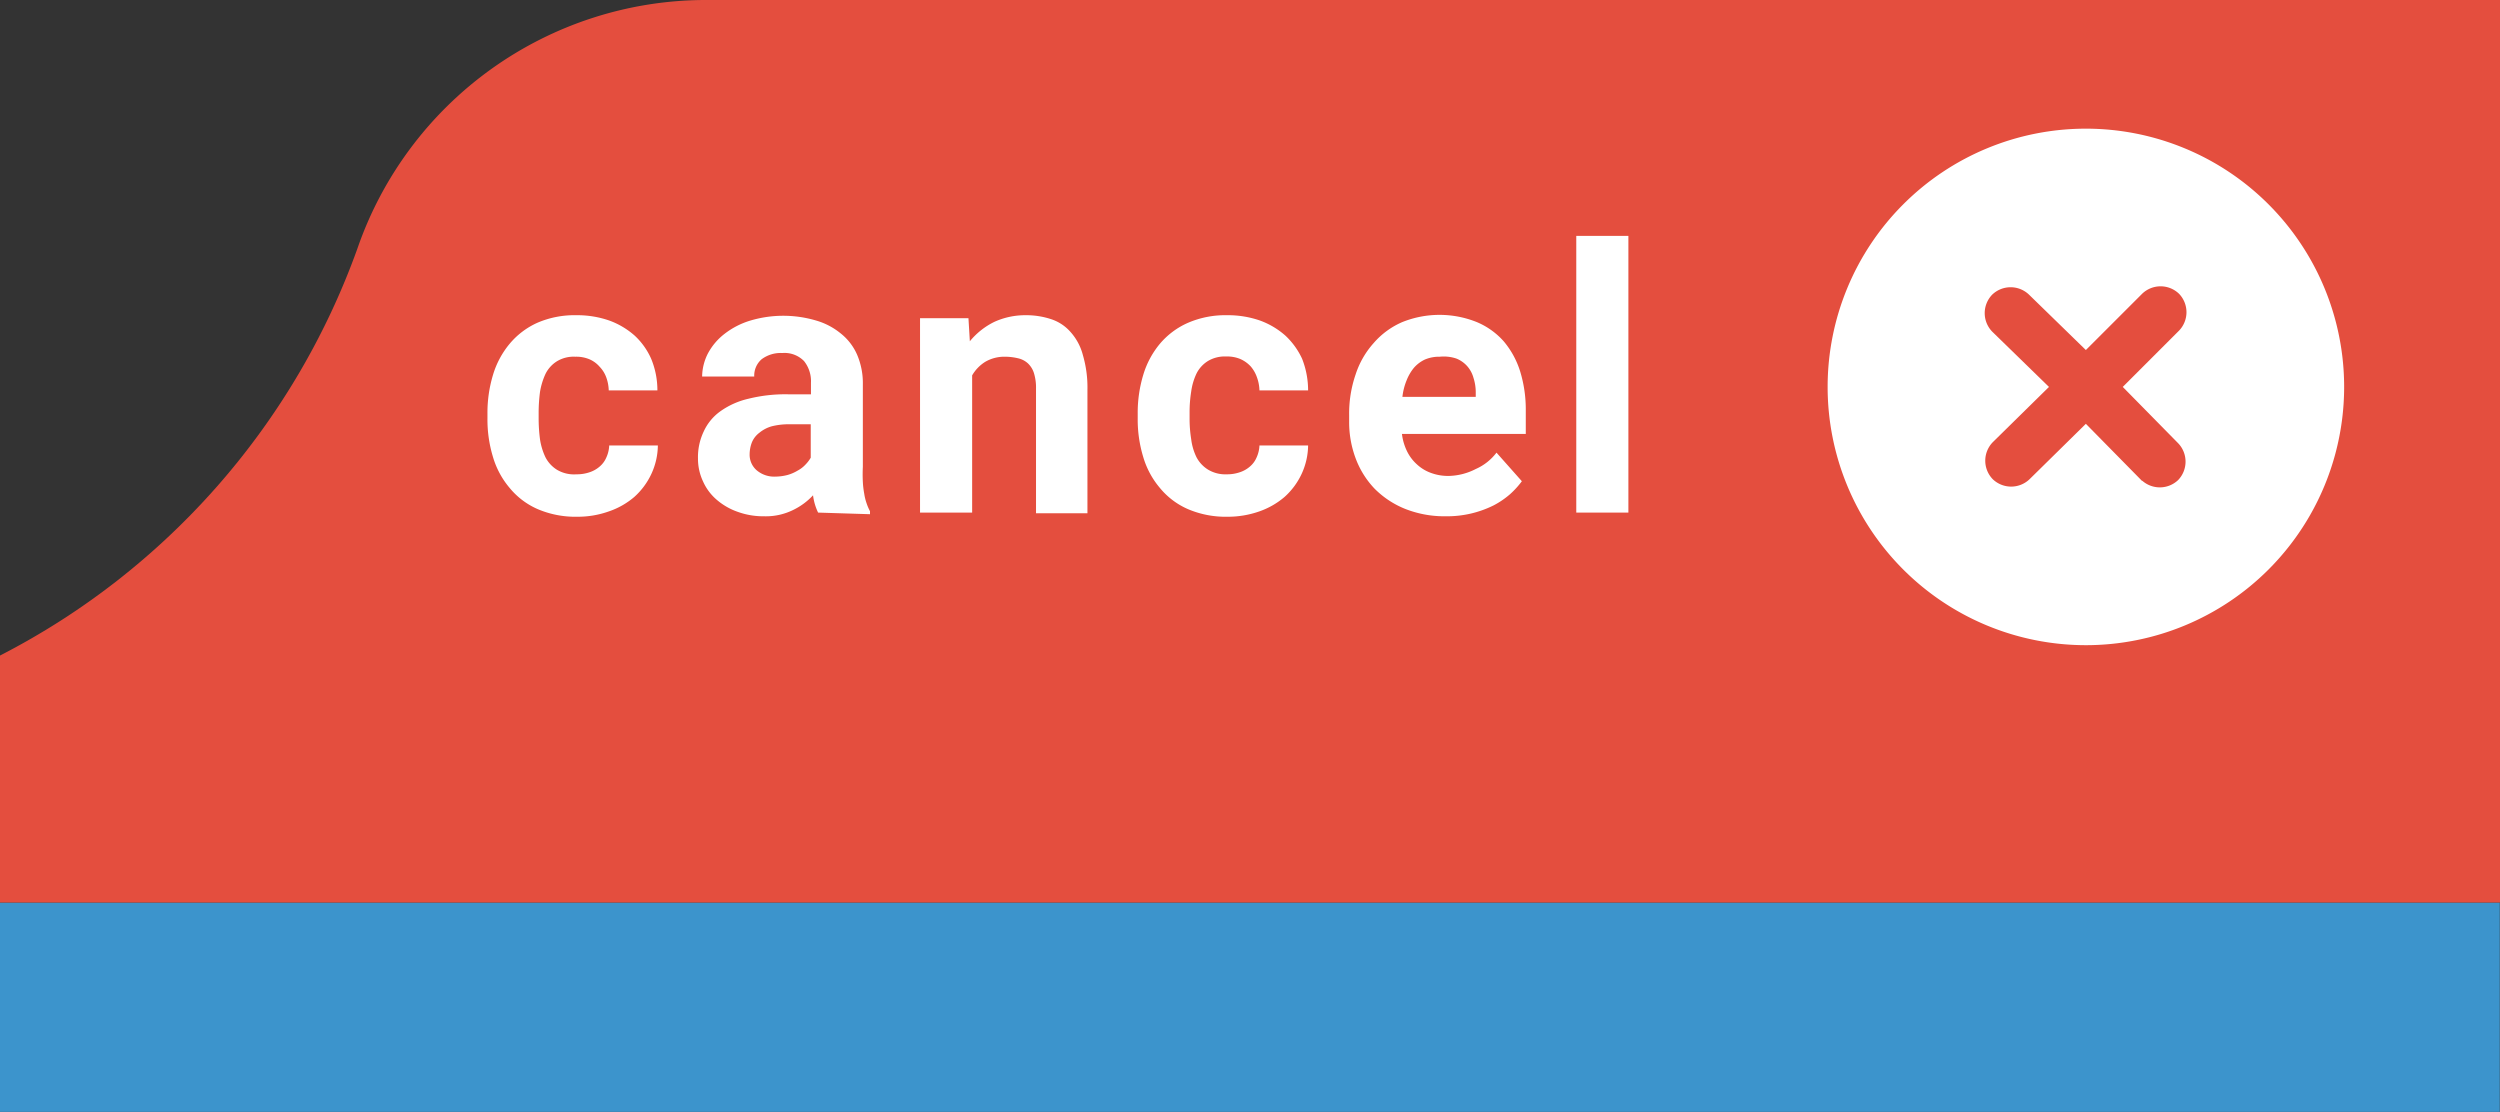 <svg xmlns="http://www.w3.org/2000/svg" xmlns:xlink="http://www.w3.org/1999/xlink" viewBox="0 0 108.42 48.22">
  <rect x="0" y="0" width="108.42" height="48.22" fill="#333333" stroke="none"/>
  <defs>
    <symbol id="cancel" data-name="cancel" viewBox="0 0 28 28">
      <g id="Rounded">
        <path d="M23.9,4.1a14,14,0,1,0,0,19.8A14,14,0,0,0,23.9,4.1Zm-6.85,15L14,16l-3.05,3a1.44,1.44,0,0,1-2,0h0a1.44,1.44,0,0,1,0-2L12,14,8.92,11a1.44,1.44,0,0,1,0-2h0a1.44,1.44,0,0,1,2,0L14,12l3.05-3.05a1.44,1.44,0,0,1,2,0h0a1.44,1.44,0,0,1,0,2L16,14l3,3.05a1.44,1.44,0,0,1,0,2h0A1.44,1.44,0,0,1,17.05,19.08Z" style="fill: #fff"/>
      </g>
    </symbol>
  </defs>
  <title>cancel</title>
  <g id="Layer_2" data-name="Layer 2">
    <g id="Layer_2-2" data-name="Layer 2">
      <g>
        <rect y="39.14" width="108.41" height="9.08" style="fill: #3c94cc"/>
        <path d="M30.57,0A16,16,0,0,0,15.5,10.78,32,32,0,0,1,0,28.43V39.14H108.42V0Z" style="fill: #e44e3e"/>
        <use width="28" height="28" transform="translate(79.26 5.58) scale(0.8)" xlink:href="#cancel"/>
        <g>
          <path d="M25,20.57a1.7,1.7,0,0,0,.57-.09,1.26,1.26,0,0,0,.44-.25,1.06,1.06,0,0,0,.29-.4,1.37,1.37,0,0,0,.12-.51h2.11a3,3,0,0,1-.28,1.23,3.1,3.1,0,0,1-.74,1,3.35,3.35,0,0,1-1.11.63,4,4,0,0,1-1.36.23,4.16,4.16,0,0,1-1.72-.33,3.25,3.25,0,0,1-1.21-.91,3.67,3.67,0,0,1-.73-1.35,5.57,5.57,0,0,1-.24-1.67v-.22a5.67,5.67,0,0,1,.24-1.67,3.8,3.8,0,0,1,.73-1.36A3.36,3.36,0,0,1,23.3,14a4.06,4.06,0,0,1,1.7-.33,4.23,4.23,0,0,1,1.42.23,3.41,3.41,0,0,1,1.11.66,3.05,3.05,0,0,1,.71,1,3.56,3.56,0,0,1,.27,1.37H26.4a1.8,1.8,0,0,0-.11-.57A1.31,1.31,0,0,0,26,15.9a1.22,1.22,0,0,0-.44-.32,1.48,1.48,0,0,0-.61-.11,1.4,1.4,0,0,0-.8.2,1.35,1.35,0,0,0-.49.54,3,3,0,0,0-.24.78,7,7,0,0,0-.06.92v.22a7,7,0,0,0,.06.93,2.75,2.75,0,0,0,.24.78,1.39,1.39,0,0,0,.49.53A1.45,1.45,0,0,0,25,20.57Z" style="fill: #fff"/>
          <path d="M35.48,22.23a2.38,2.38,0,0,1-.22-.75,2.89,2.89,0,0,1-.87.64,2.67,2.67,0,0,1-1.26.27A3.25,3.25,0,0,1,32,22.2a2.81,2.81,0,0,1-.91-.52,2.25,2.25,0,0,1-.6-.8,2.31,2.31,0,0,1-.22-1,2.58,2.58,0,0,1,.25-1.17,2.2,2.2,0,0,1,.73-.88,3.42,3.42,0,0,1,1.22-.54,6.64,6.64,0,0,1,1.7-.19h1V16.6a1.4,1.4,0,0,0-.3-.94,1.18,1.18,0,0,0-.94-.35,1.38,1.38,0,0,0-.9.27.94.94,0,0,0-.32.75H30.45a2.25,2.25,0,0,1,.25-1,2.64,2.64,0,0,1,.72-.85,3.44,3.44,0,0,1,1.13-.58,5,5,0,0,1,2.84,0,3,3,0,0,1,1.07.56,2.4,2.4,0,0,1,.71.92,3.14,3.14,0,0,1,.25,1.3v3.57a6.32,6.32,0,0,0,0,.65,3.76,3.76,0,0,0,.06.51,2.24,2.24,0,0,0,.1.41,2.17,2.17,0,0,0,.15.35v.13Zm-1.86-1.56a2.19,2.19,0,0,0,.53-.07,1.77,1.77,0,0,0,.44-.19,1.28,1.28,0,0,0,.34-.26,1.5,1.5,0,0,0,.23-.3V18.4h-.93a3,3,0,0,0-.77.09,1.48,1.48,0,0,0-.53.28,1,1,0,0,0-.32.41,1.46,1.46,0,0,0-.1.52.89.89,0,0,0,.3.69A1.17,1.17,0,0,0,33.62,20.67Z" style="fill: #fff"/>
          <path d="M42,13.8l.06,1a3.18,3.18,0,0,1,1.06-.84,3.23,3.23,0,0,1,1.37-.29,3.41,3.41,0,0,1,1.09.17,1.9,1.9,0,0,1,.84.55,2.4,2.4,0,0,1,.54,1,5,5,0,0,1,.2,1.51v5.36H44.93V16.85a2.13,2.13,0,0,0-.09-.67,1,1,0,0,0-.26-.42.94.94,0,0,0-.42-.22,2.49,2.49,0,0,0-.58-.07,1.65,1.65,0,0,0-.85.22,1.69,1.69,0,0,0-.57.59v5.95H39.9V13.8Z" style="fill: #fff"/>
          <path d="M53.2,20.57a1.7,1.7,0,0,0,.57-.09,1.26,1.26,0,0,0,.44-.25,1.06,1.06,0,0,0,.29-.4,1.37,1.37,0,0,0,.12-.51h2.11a3,3,0,0,1-.28,1.23,3.1,3.1,0,0,1-.74,1,3.4,3.4,0,0,1-1.1.63,4.1,4.1,0,0,1-1.37.23,4.16,4.16,0,0,1-1.72-.33,3.25,3.25,0,0,1-1.21-.91,3.67,3.67,0,0,1-.73-1.35,5.57,5.57,0,0,1-.24-1.67v-.22a5.67,5.67,0,0,1,.24-1.67,3.8,3.8,0,0,1,.73-1.36A3.36,3.36,0,0,1,51.52,14a4.09,4.09,0,0,1,1.7-.33,4.23,4.23,0,0,1,1.42.23,3.41,3.41,0,0,1,1.11.66,3.22,3.22,0,0,1,.72,1,3.75,3.75,0,0,1,.26,1.37H54.62a1.8,1.8,0,0,0-.11-.57,1.45,1.45,0,0,0-.27-.47,1.36,1.36,0,0,0-.45-.32,1.48,1.48,0,0,0-.61-.11,1.42,1.42,0,0,0-.8.2,1.35,1.35,0,0,0-.49.54,2.63,2.63,0,0,0-.23.78,5.62,5.62,0,0,0-.07.92v.22a5.65,5.65,0,0,0,.07.93,2.47,2.47,0,0,0,.23.78,1.39,1.39,0,0,0,.49.53A1.45,1.45,0,0,0,53.2,20.57Z" style="fill: #fff"/>
          <path d="M62.7,22.39a4.64,4.64,0,0,1-1.76-.32,3.94,3.94,0,0,1-1.32-.87,3.83,3.83,0,0,1-.82-1.3,4.46,4.46,0,0,1-.29-1.6V18a5.2,5.2,0,0,1,.28-1.76,3.79,3.79,0,0,1,.79-1.37,3.44,3.44,0,0,1,1.23-.9,4.33,4.33,0,0,1,3.24,0,3.22,3.22,0,0,1,1.17.84,3.76,3.76,0,0,1,.71,1.31,5.63,5.63,0,0,1,.24,1.7v1H60.8a2.33,2.33,0,0,0,.22.75,1.86,1.86,0,0,0,.43.57,1.78,1.78,0,0,0,.61.37,2.13,2.13,0,0,0,.78.13A2.67,2.67,0,0,0,64,20.34a2.28,2.28,0,0,0,.9-.71L66,20.87a3.75,3.75,0,0,1-.51.56,3.63,3.63,0,0,1-.72.49,4.52,4.52,0,0,1-2.06.47Zm-.26-6.92a1.59,1.59,0,0,0-.64.12,1.44,1.44,0,0,0-.48.36,2,2,0,0,0-.32.55,2.64,2.64,0,0,0-.18.71H64V17a2.06,2.06,0,0,0-.1-.62,1.28,1.28,0,0,0-.27-.5,1.25,1.25,0,0,0-.47-.33A1.71,1.71,0,0,0,62.44,15.47Z" style="fill: #fff"/>
          <path d="M70.62,22.23H68.36v-12h2.26Z" style="fill: #fff"/>
        </g>
      </g>
    </g>
  </g>
</svg>
